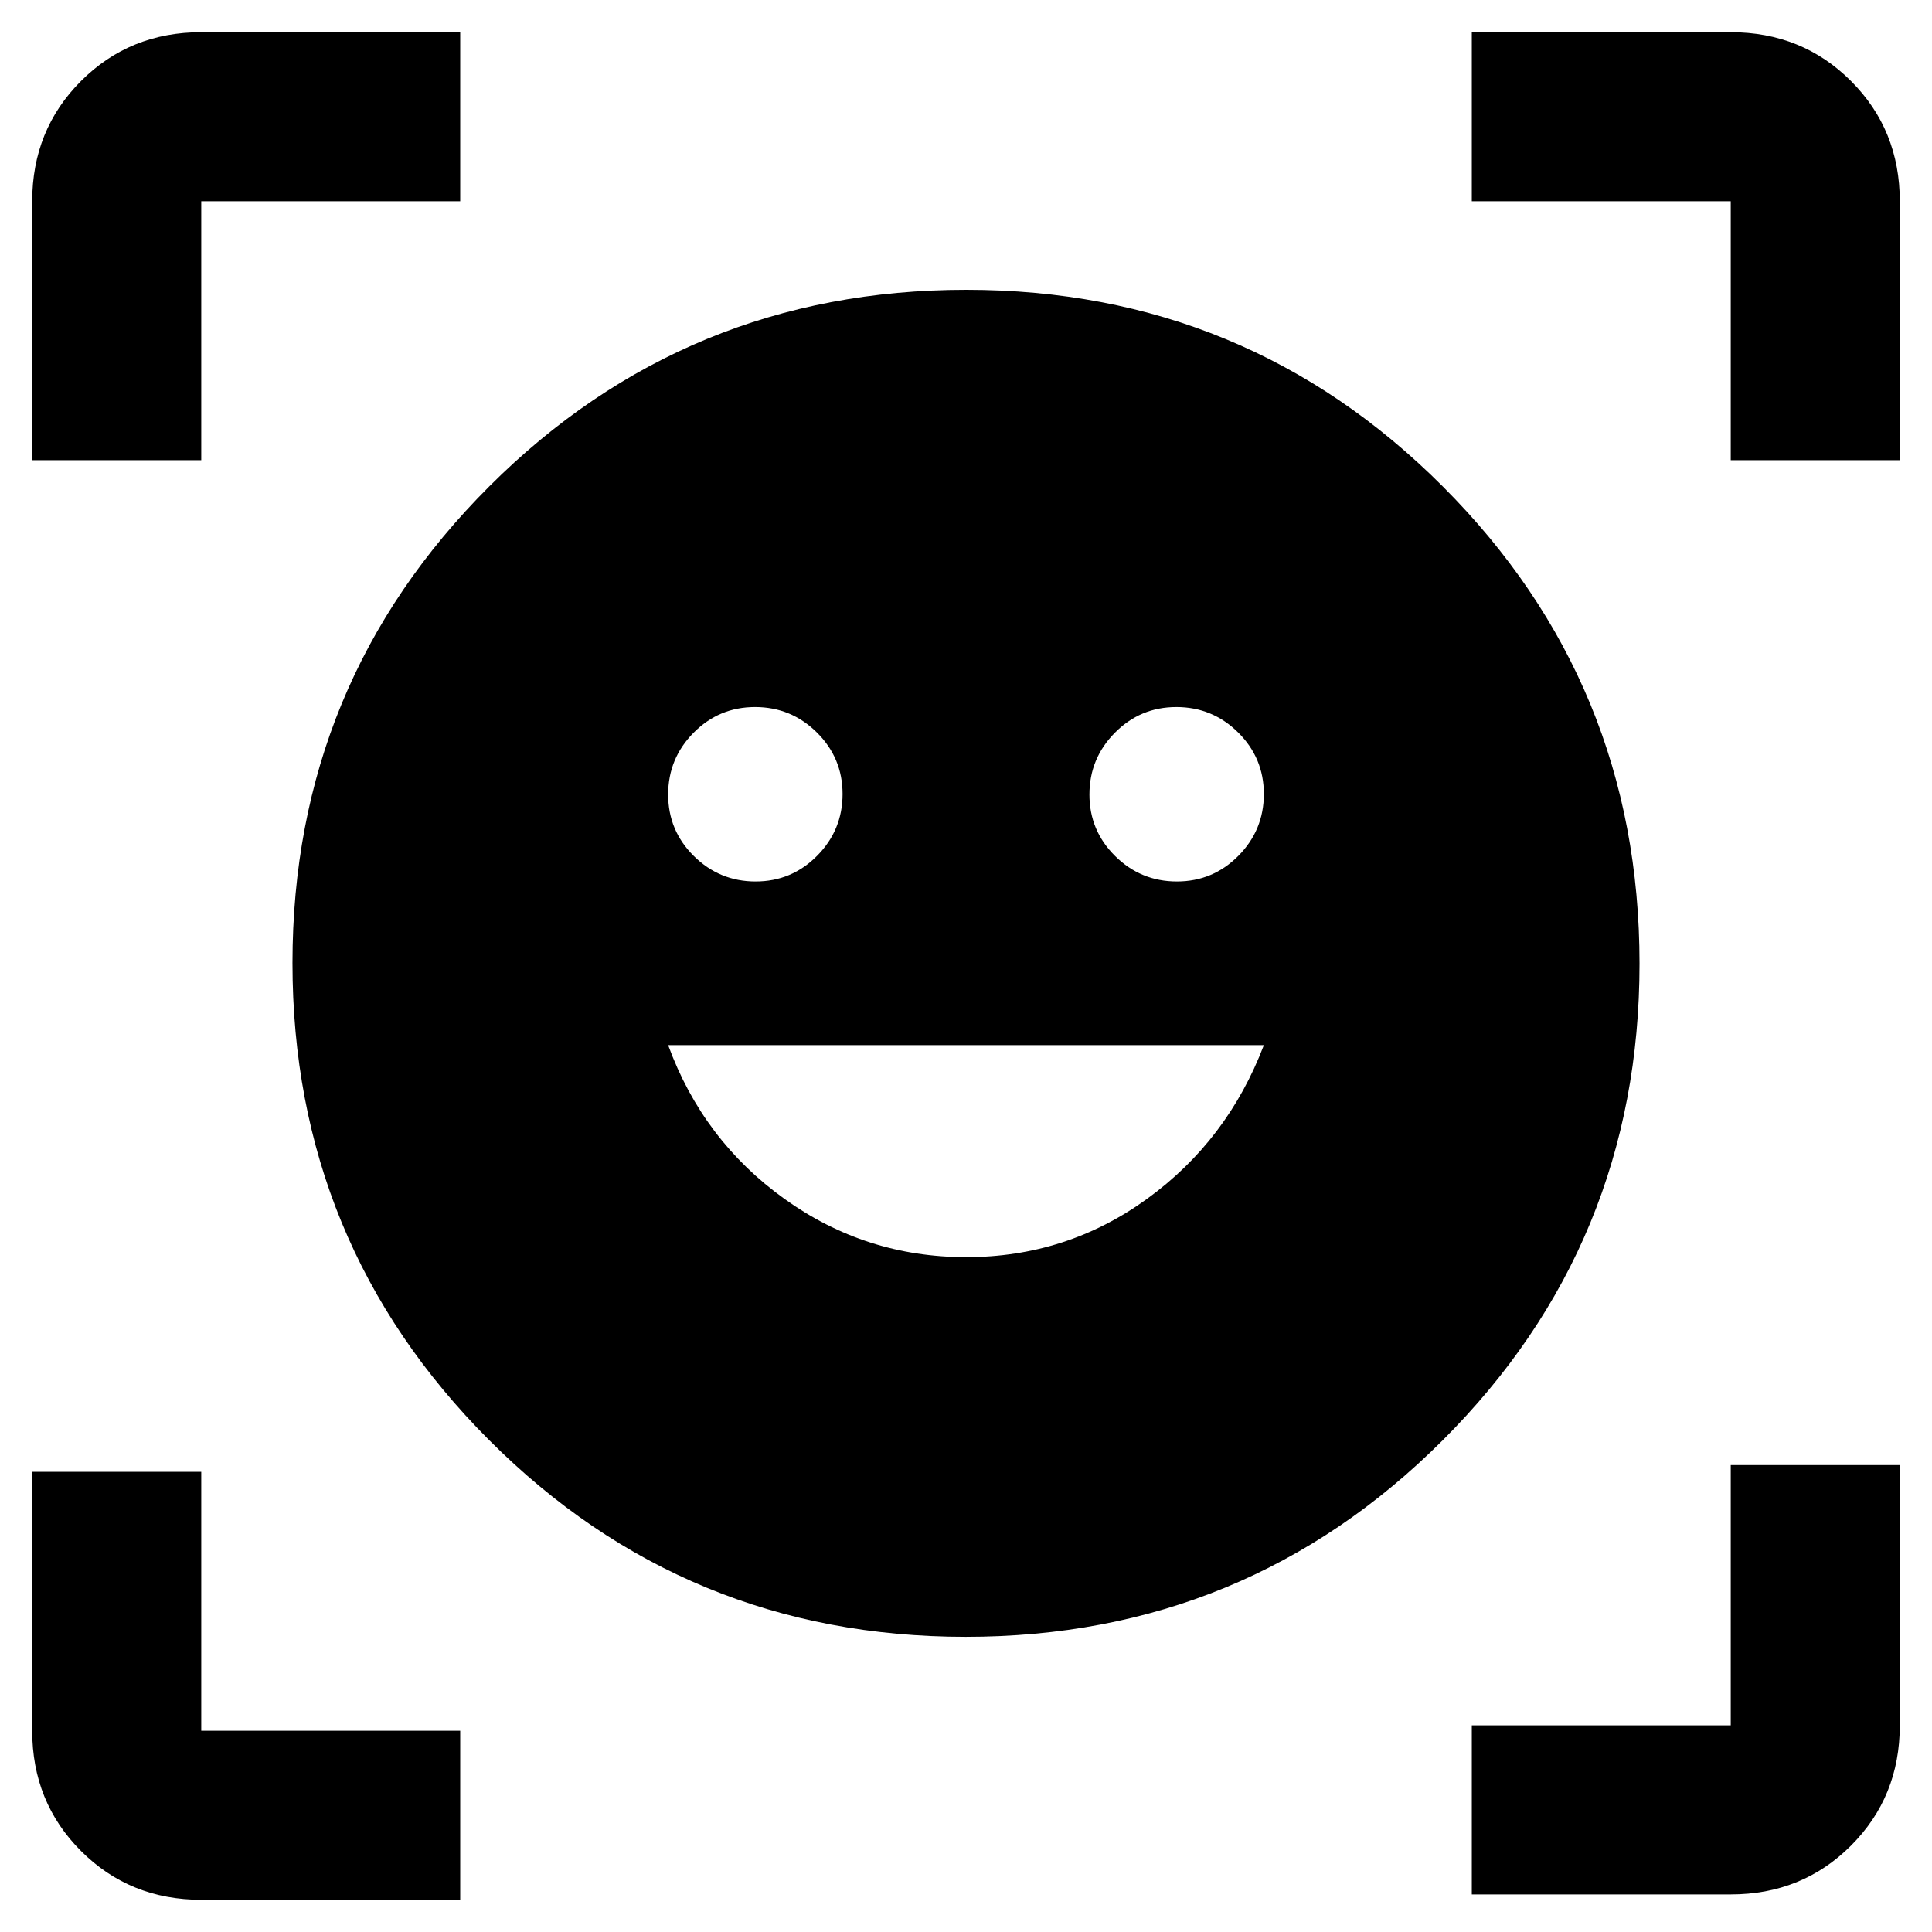 <svg xmlns="http://www.w3.org/2000/svg" height="40" viewBox="0 -960 960 960" width="40"><path d="M480.13-816q139.2 0 236.87 97.8 97.67 97.8 97.67 237t-97.8 236.87q-97.8 97.66-237 97.66T243-244.47q-97.67-97.79-97.67-237 0-139.2 97.8-236.86 97.8-97.67 237-97.67Zm-.07 480.67q49.94 0 89.94-29t58-76.34H332q17.33 47.34 57.73 76.34 40.39 29 90.33 29ZM332-565.2q0 17.92 12.77 30.56Q357.54-522 375.46-522t30.56-12.77q12.65-12.77 12.65-30.69t-12.77-30.57q-12.77-12.64-30.7-12.64-17.92 0-30.56 12.77Q332-583.13 332-565.2Zm209.33 0q0 17.92 12.77 30.56Q566.87-522 584.8-522q17.92 0 30.56-12.77Q628-547.54 628-565.46t-12.77-30.57q-12.77-12.64-30.69-12.64t-30.56 12.77q-12.65 12.77-12.65 30.7ZM16-731.33V-860q0-35.5 24.25-59.75T100-944h128.67v84H100v128.67H16ZM228.67-16H100q-35.5 0-59.75-24.25T16-100v-128.67h84V-100h128.67v84Zm502.66-2.67v-84H860V-232h84v129.33q0 35.5-24.25 59.75T860-18.67H731.33ZM860-731.33V-860H731.33v-84H860q35.5 0 59.75 24.25T944-860v128.67h-84Z"/></svg>